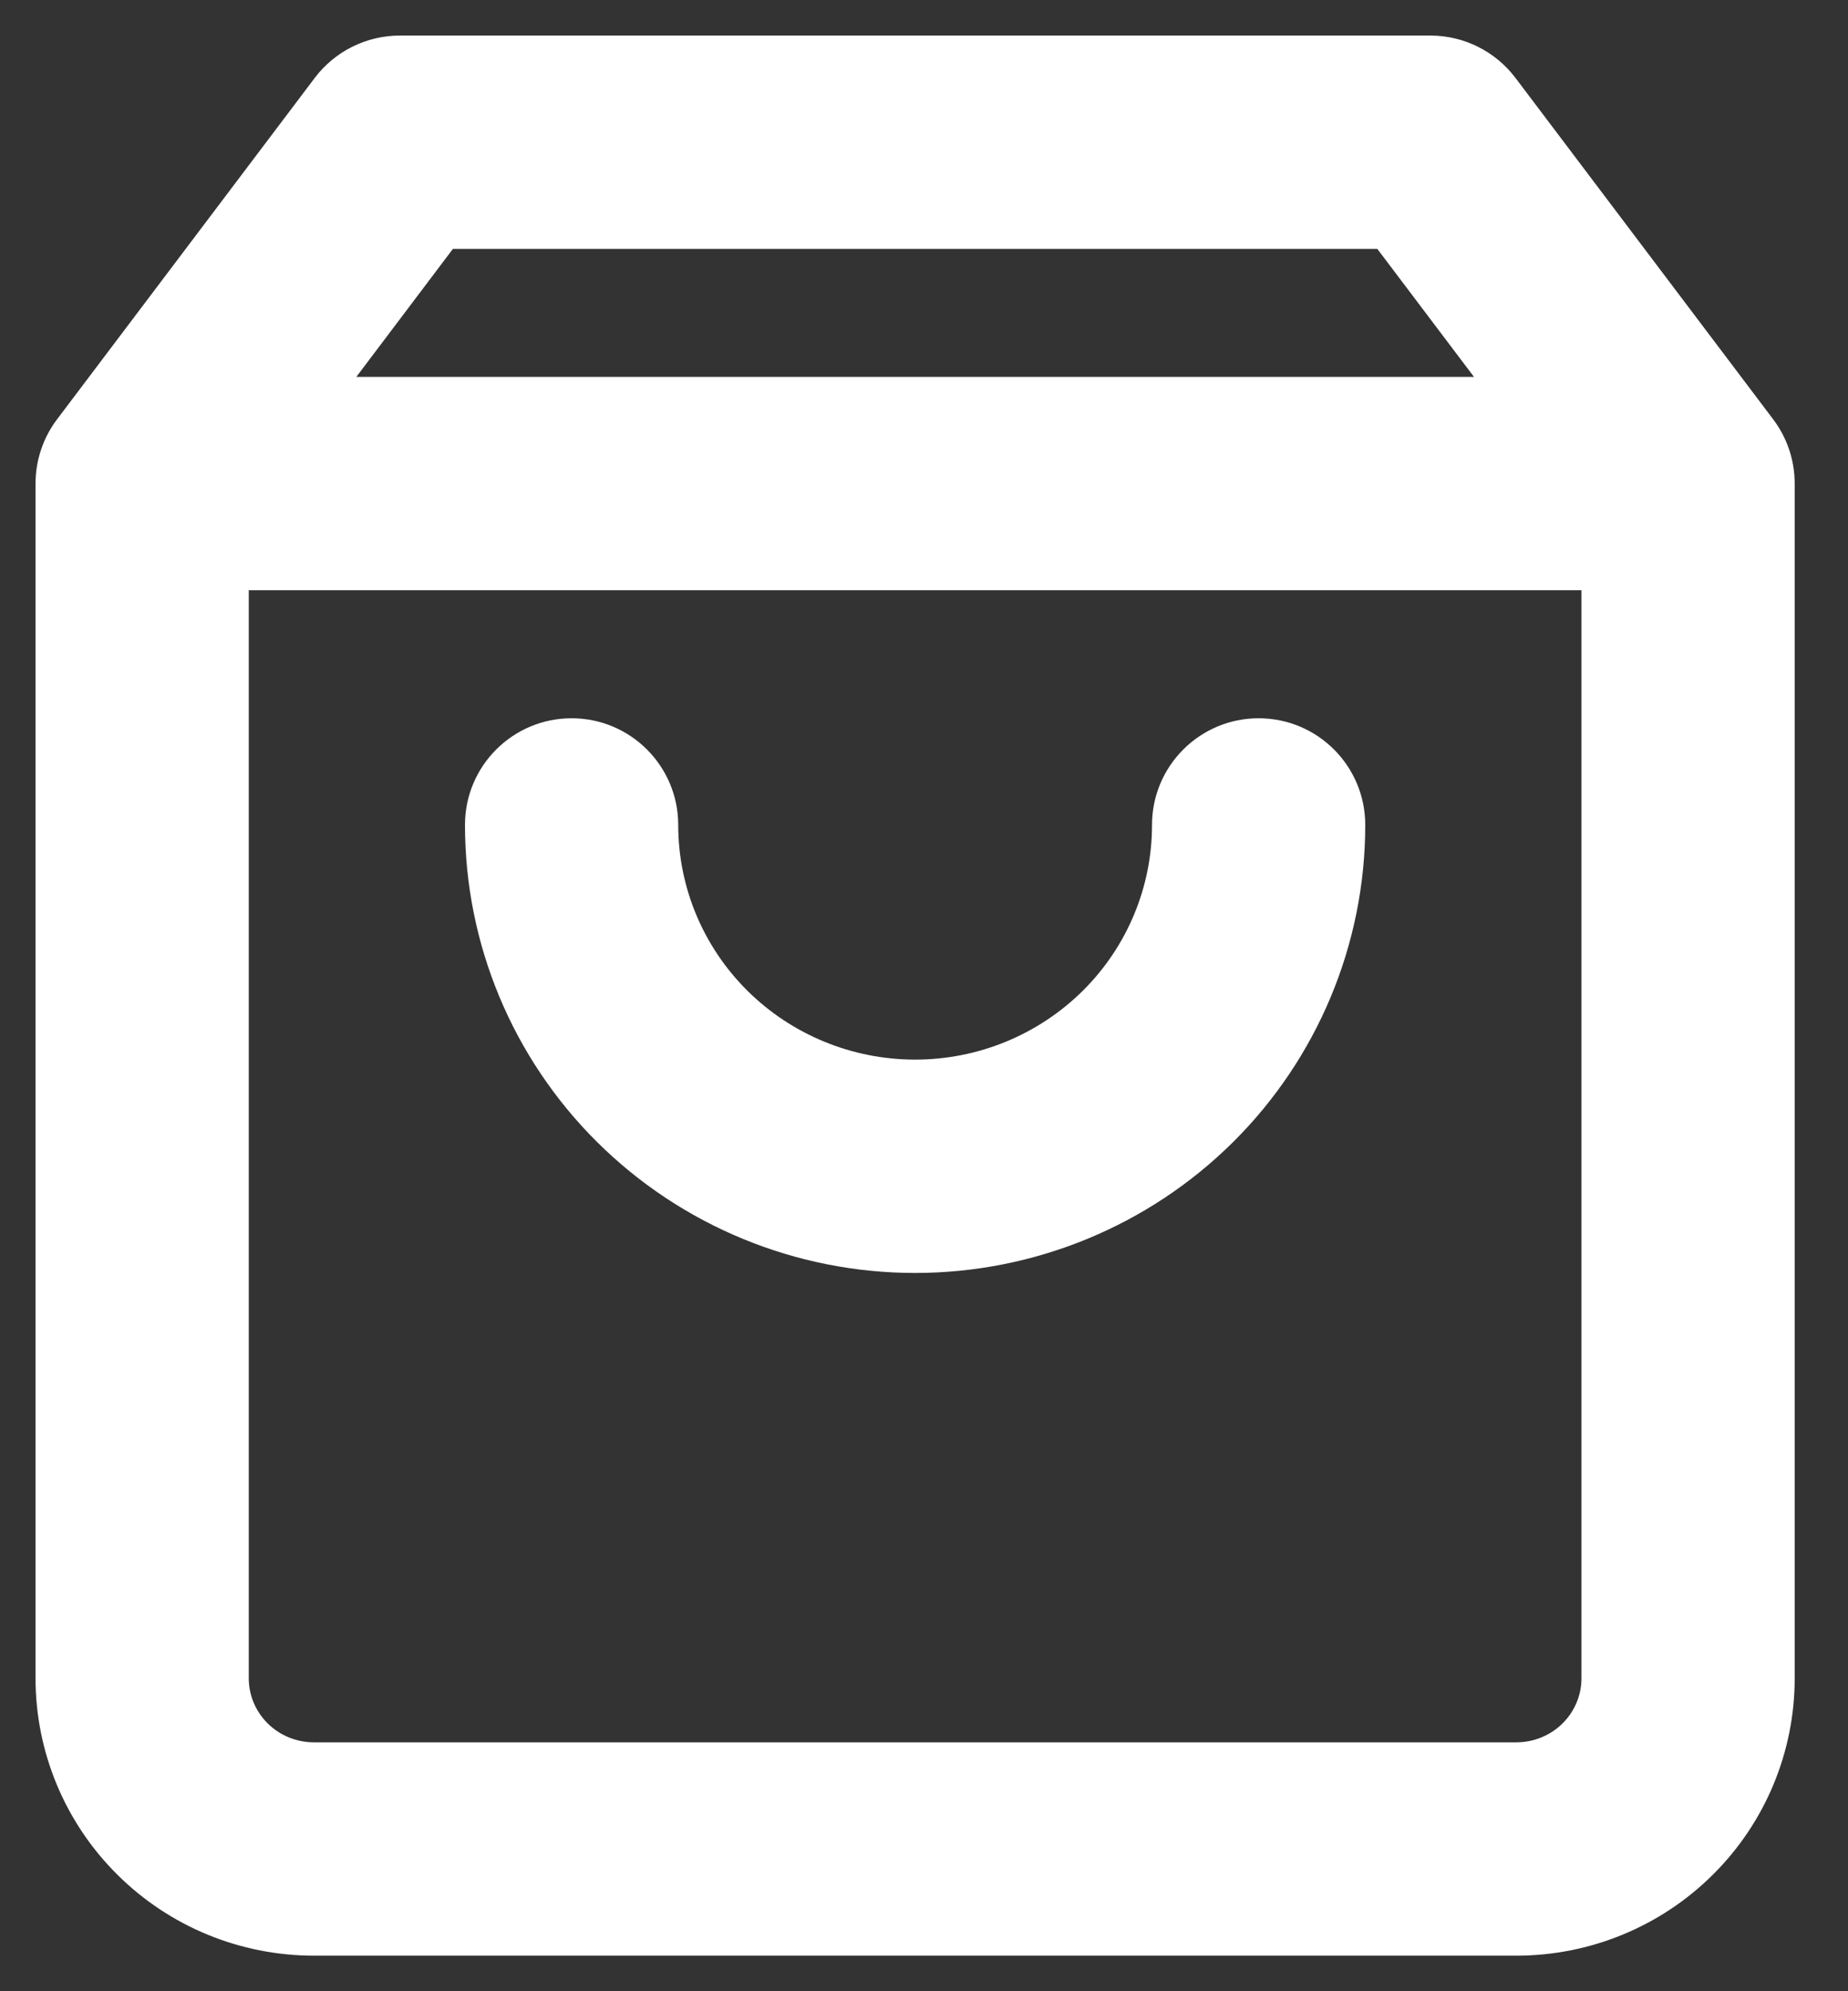 <svg width="26" height="28" viewBox="0 0 26 28" fill="none" xmlns="http://www.w3.org/2000/svg">
<rect x="0" y="0" width="26" height="28" fill="#333333" stroke="none"/>
<path fill-rule="evenodd" clip-rule="evenodd" d="M4.428 1.096C4.711 0.721 5.155 0.5 5.625 0.5H20.125C20.595 0.5 21.038 0.721 21.322 1.096L24.947 5.896C25.144 6.156 25.25 6.474 25.25 6.8V23.6C25.25 24.638 24.835 25.631 24.099 26.361C23.364 27.092 22.369 27.5 21.333 27.5H4.417C3.381 27.5 2.386 27.092 1.651 26.361C0.915 25.631 0.5 24.638 0.5 23.6V6.8C0.5 6.474 0.606 6.156 0.803 5.896L4.428 1.096ZM6.372 3.5L5.013 5.3H20.738L19.378 3.5H6.372ZM22.25 8.3H3.5V23.6C3.5 23.835 3.594 24.063 3.765 24.233C3.936 24.403 4.17 24.5 4.417 24.5H21.333C21.58 24.5 21.814 24.403 21.985 24.233C22.156 24.063 22.25 23.835 22.25 23.6V8.3ZM8.042 10.1C8.87 10.1 9.542 10.772 9.542 11.6C9.542 12.472 9.89 13.31 10.514 13.93C11.139 14.55 11.988 14.9 12.875 14.9C13.762 14.9 14.611 14.55 15.236 13.93C15.86 13.31 16.208 12.472 16.208 11.6C16.208 10.772 16.88 10.1 17.708 10.1C18.537 10.1 19.208 10.772 19.208 11.6C19.208 13.274 18.538 14.878 17.35 16.058C16.161 17.239 14.551 17.9 12.875 17.9C11.199 17.9 9.589 17.239 8.4 16.058C7.211 14.878 6.542 13.274 6.542 11.6C6.542 10.772 7.213 10.1 8.042 10.1Z" fill="white"/>
</svg>
